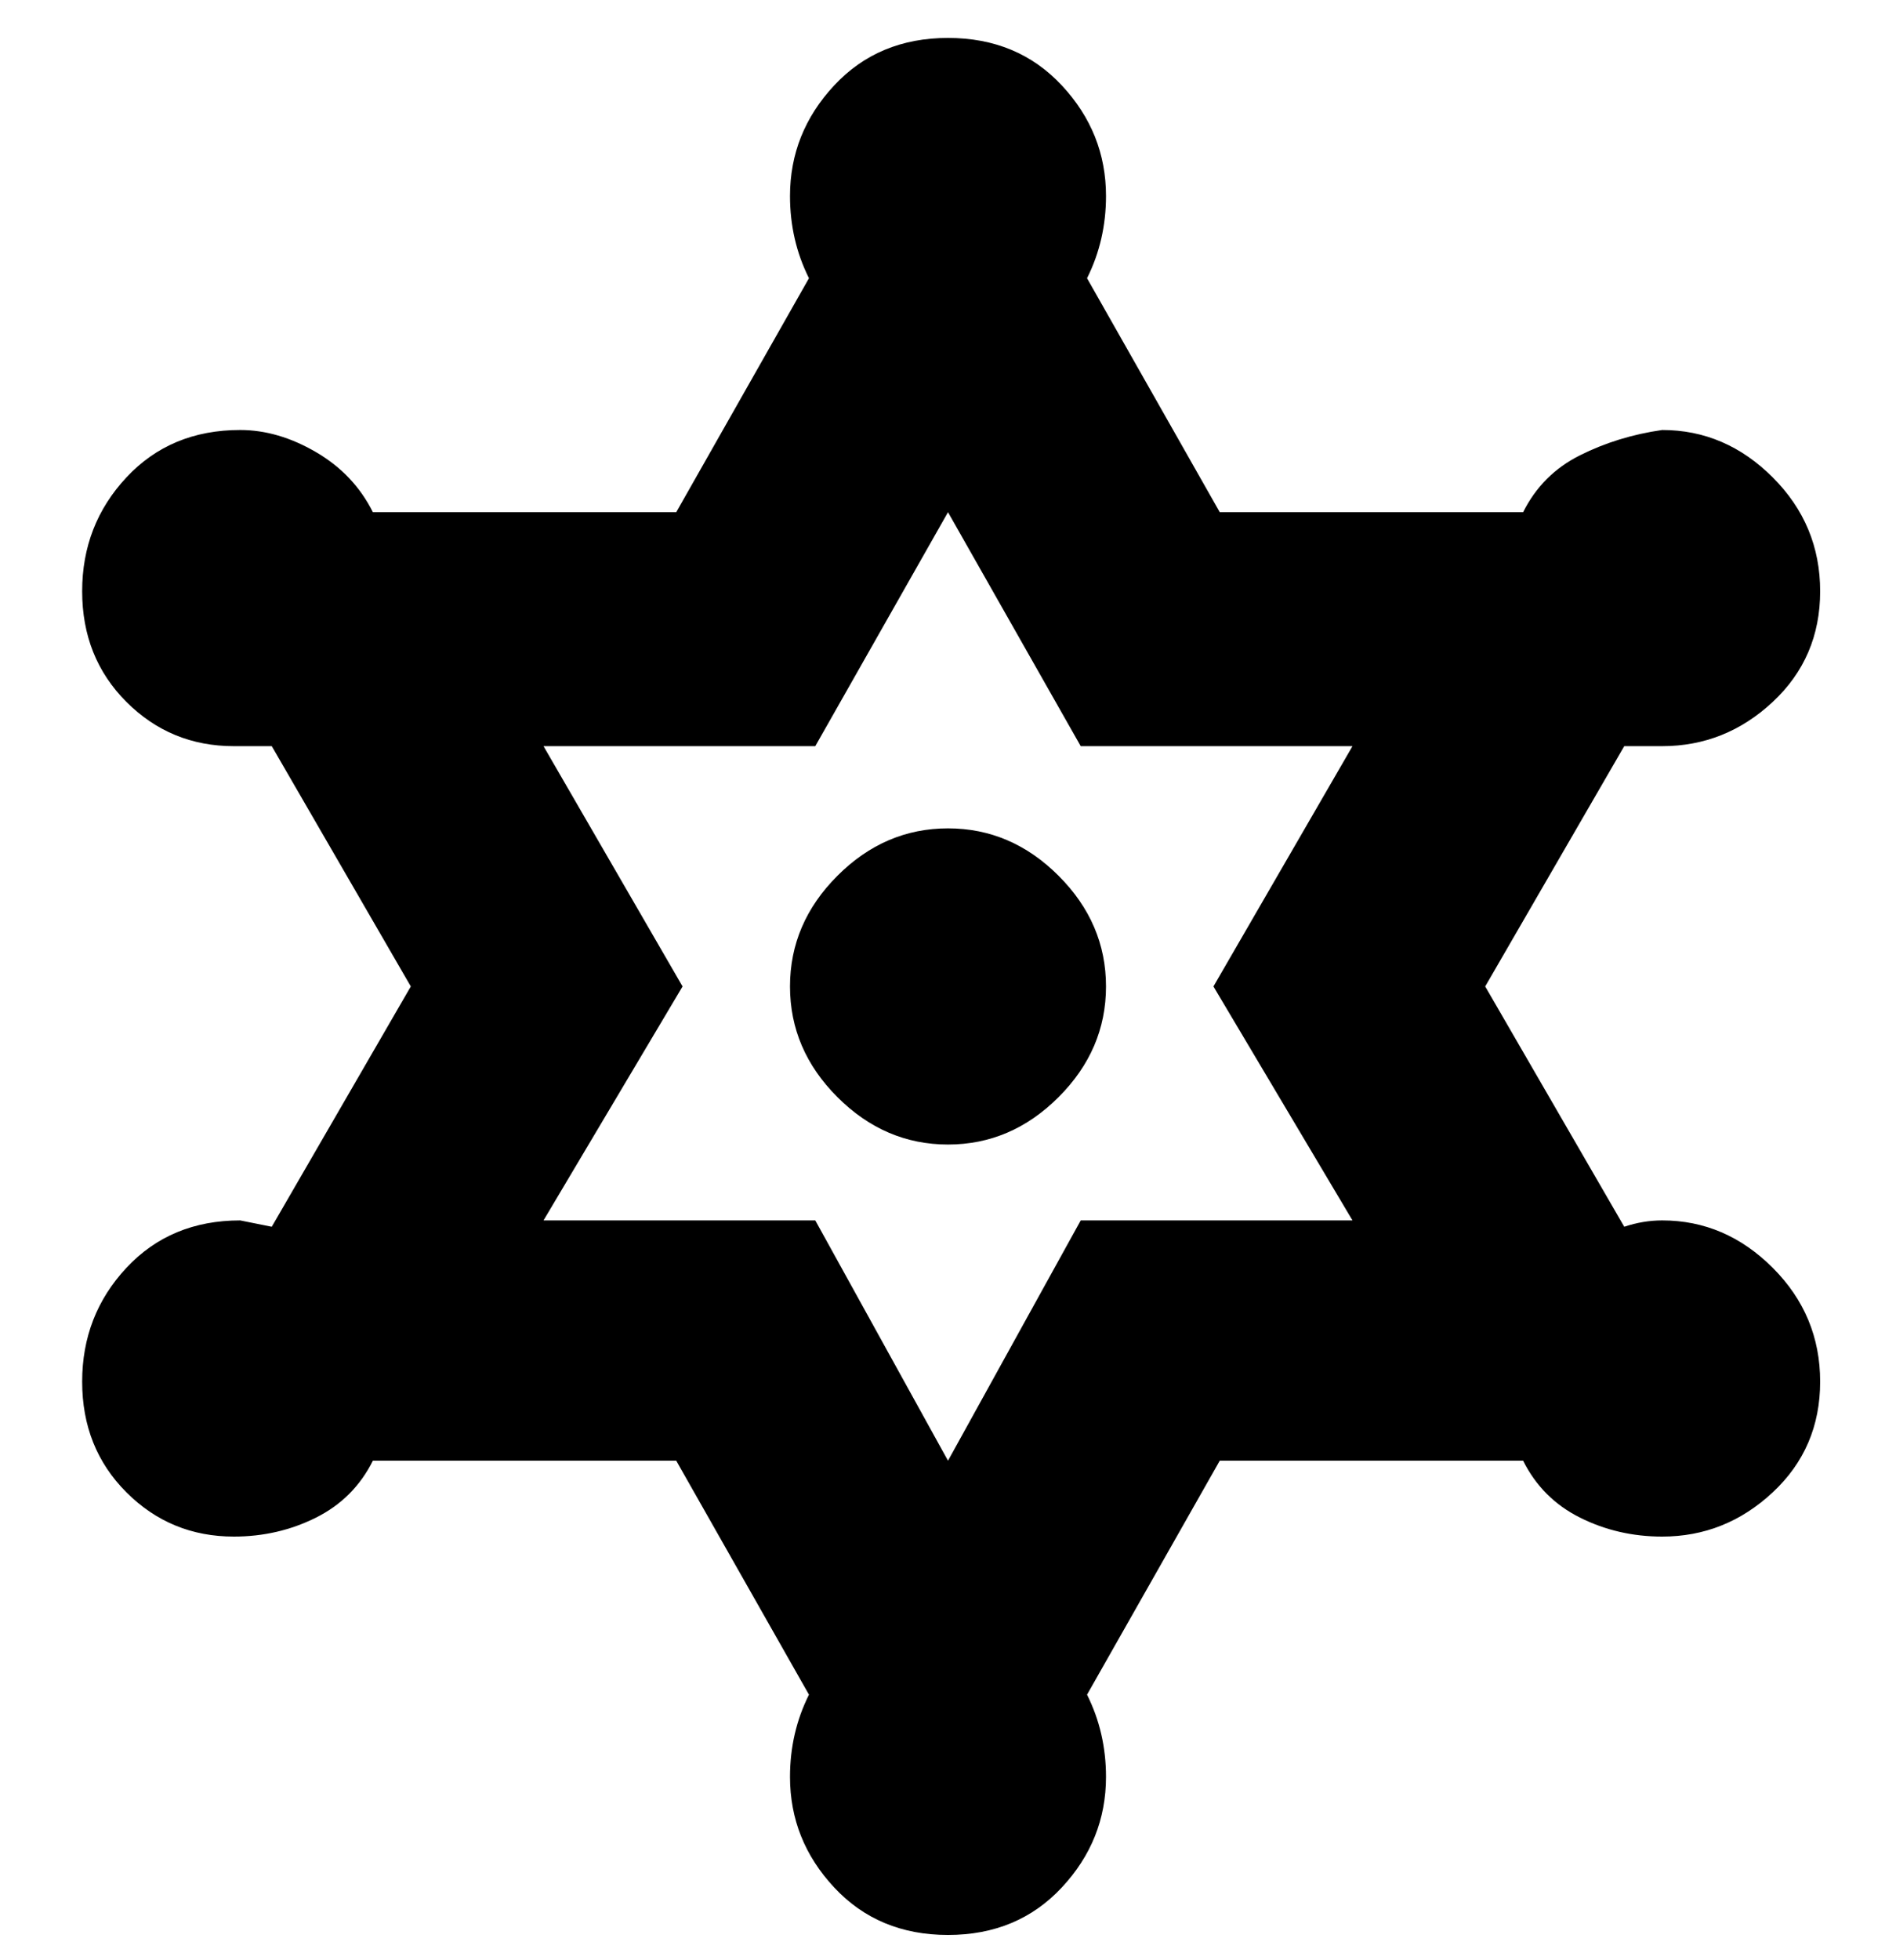 <svg viewBox="0 0 300 310" xmlns="http://www.w3.org/2000/svg"><path d="M263 193q-3 0-6 1l-22-38 22-38h6q10 0 17.5-7t7.5-17.5q0-10.5-7.5-18T263 68q-7 1-13 4t-9 9h-48l-21-37q3-6 3-13 0-10-7-17.5T150 6q-11 0-18 7.5T125 31q0 7 3 13l-21 37H59q-3-6-9-9.5T38 68q-11 0-18 7.5t-7 18q0 10.5 7 17.5t17 7h6l22 38-22 38-5-1q-11 0-18 7.5t-7 18q0 10.5 7 17.5t17 7q7 0 13-3t9-9h48l21 37q-3 6-3 13 0 10 7 17.5t18 7.5q11 0 18-7.5t7-17.5q0-7-3-13l21-37h48q3 6 9 9t13 3q10 0 17.5-7t7.5-17.5q0-10.5-7.5-18T263 193zm-49 0h-43l-21 38-21-38H86l22-37-22-38h43l21-37 21 37h43l-22 38 22 37zm-39-37q0 10-7.5 17.5T150 181q-10 0-17.5-7.5T125 156q0-10 7.5-17.5T150 131q10 0 17.5 7.5T175 156z"/></svg>